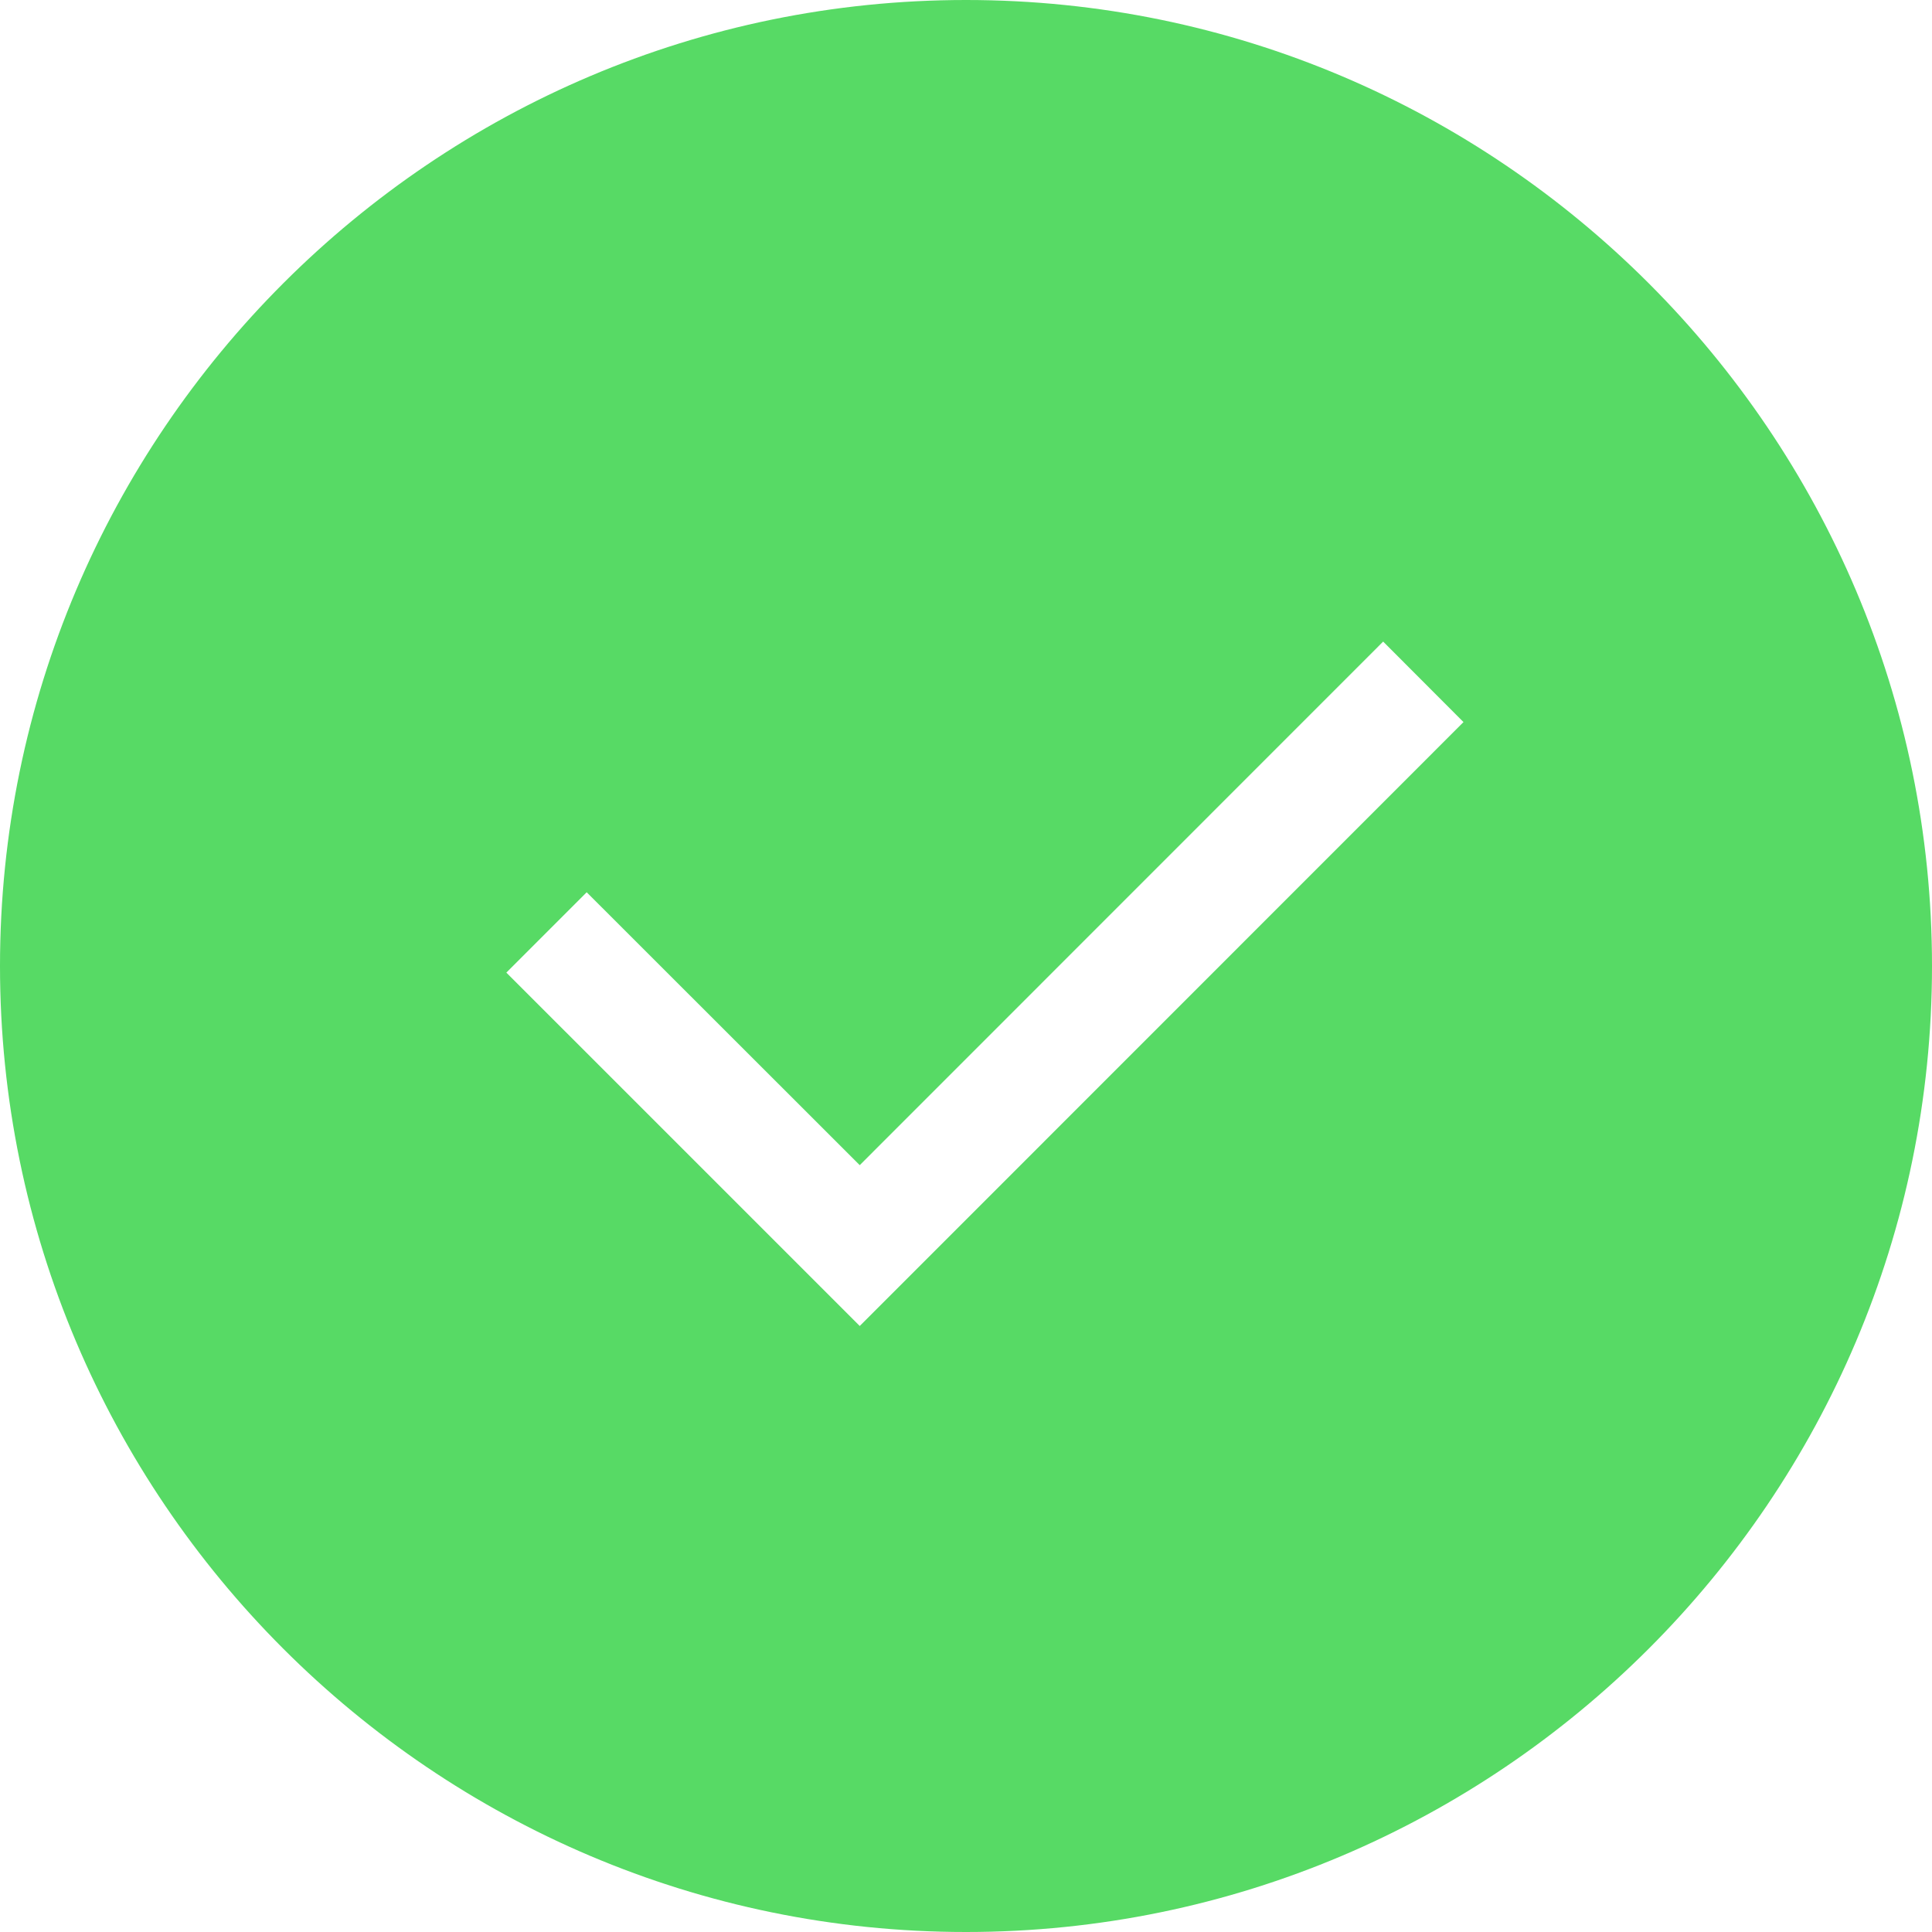<svg width="12" height="12" viewBox="0 0 12 12" fill="none" xmlns="http://www.w3.org/2000/svg">
<path fill-rule="evenodd" clip-rule="evenodd" d="M5.34 8.236L3.145 6.041L3.644 5.542L5.34 7.237L8.591 3.985L9.09 4.485L5.34 8.236V8.236ZM6 0C2.692 0 0 2.692 0 6C0 9.308 2.692 12 6 12C9.308 12 12 9.308 12 6C12 2.692 9.308 0 6 0Z" fill="#57DA65"/>
</svg>
